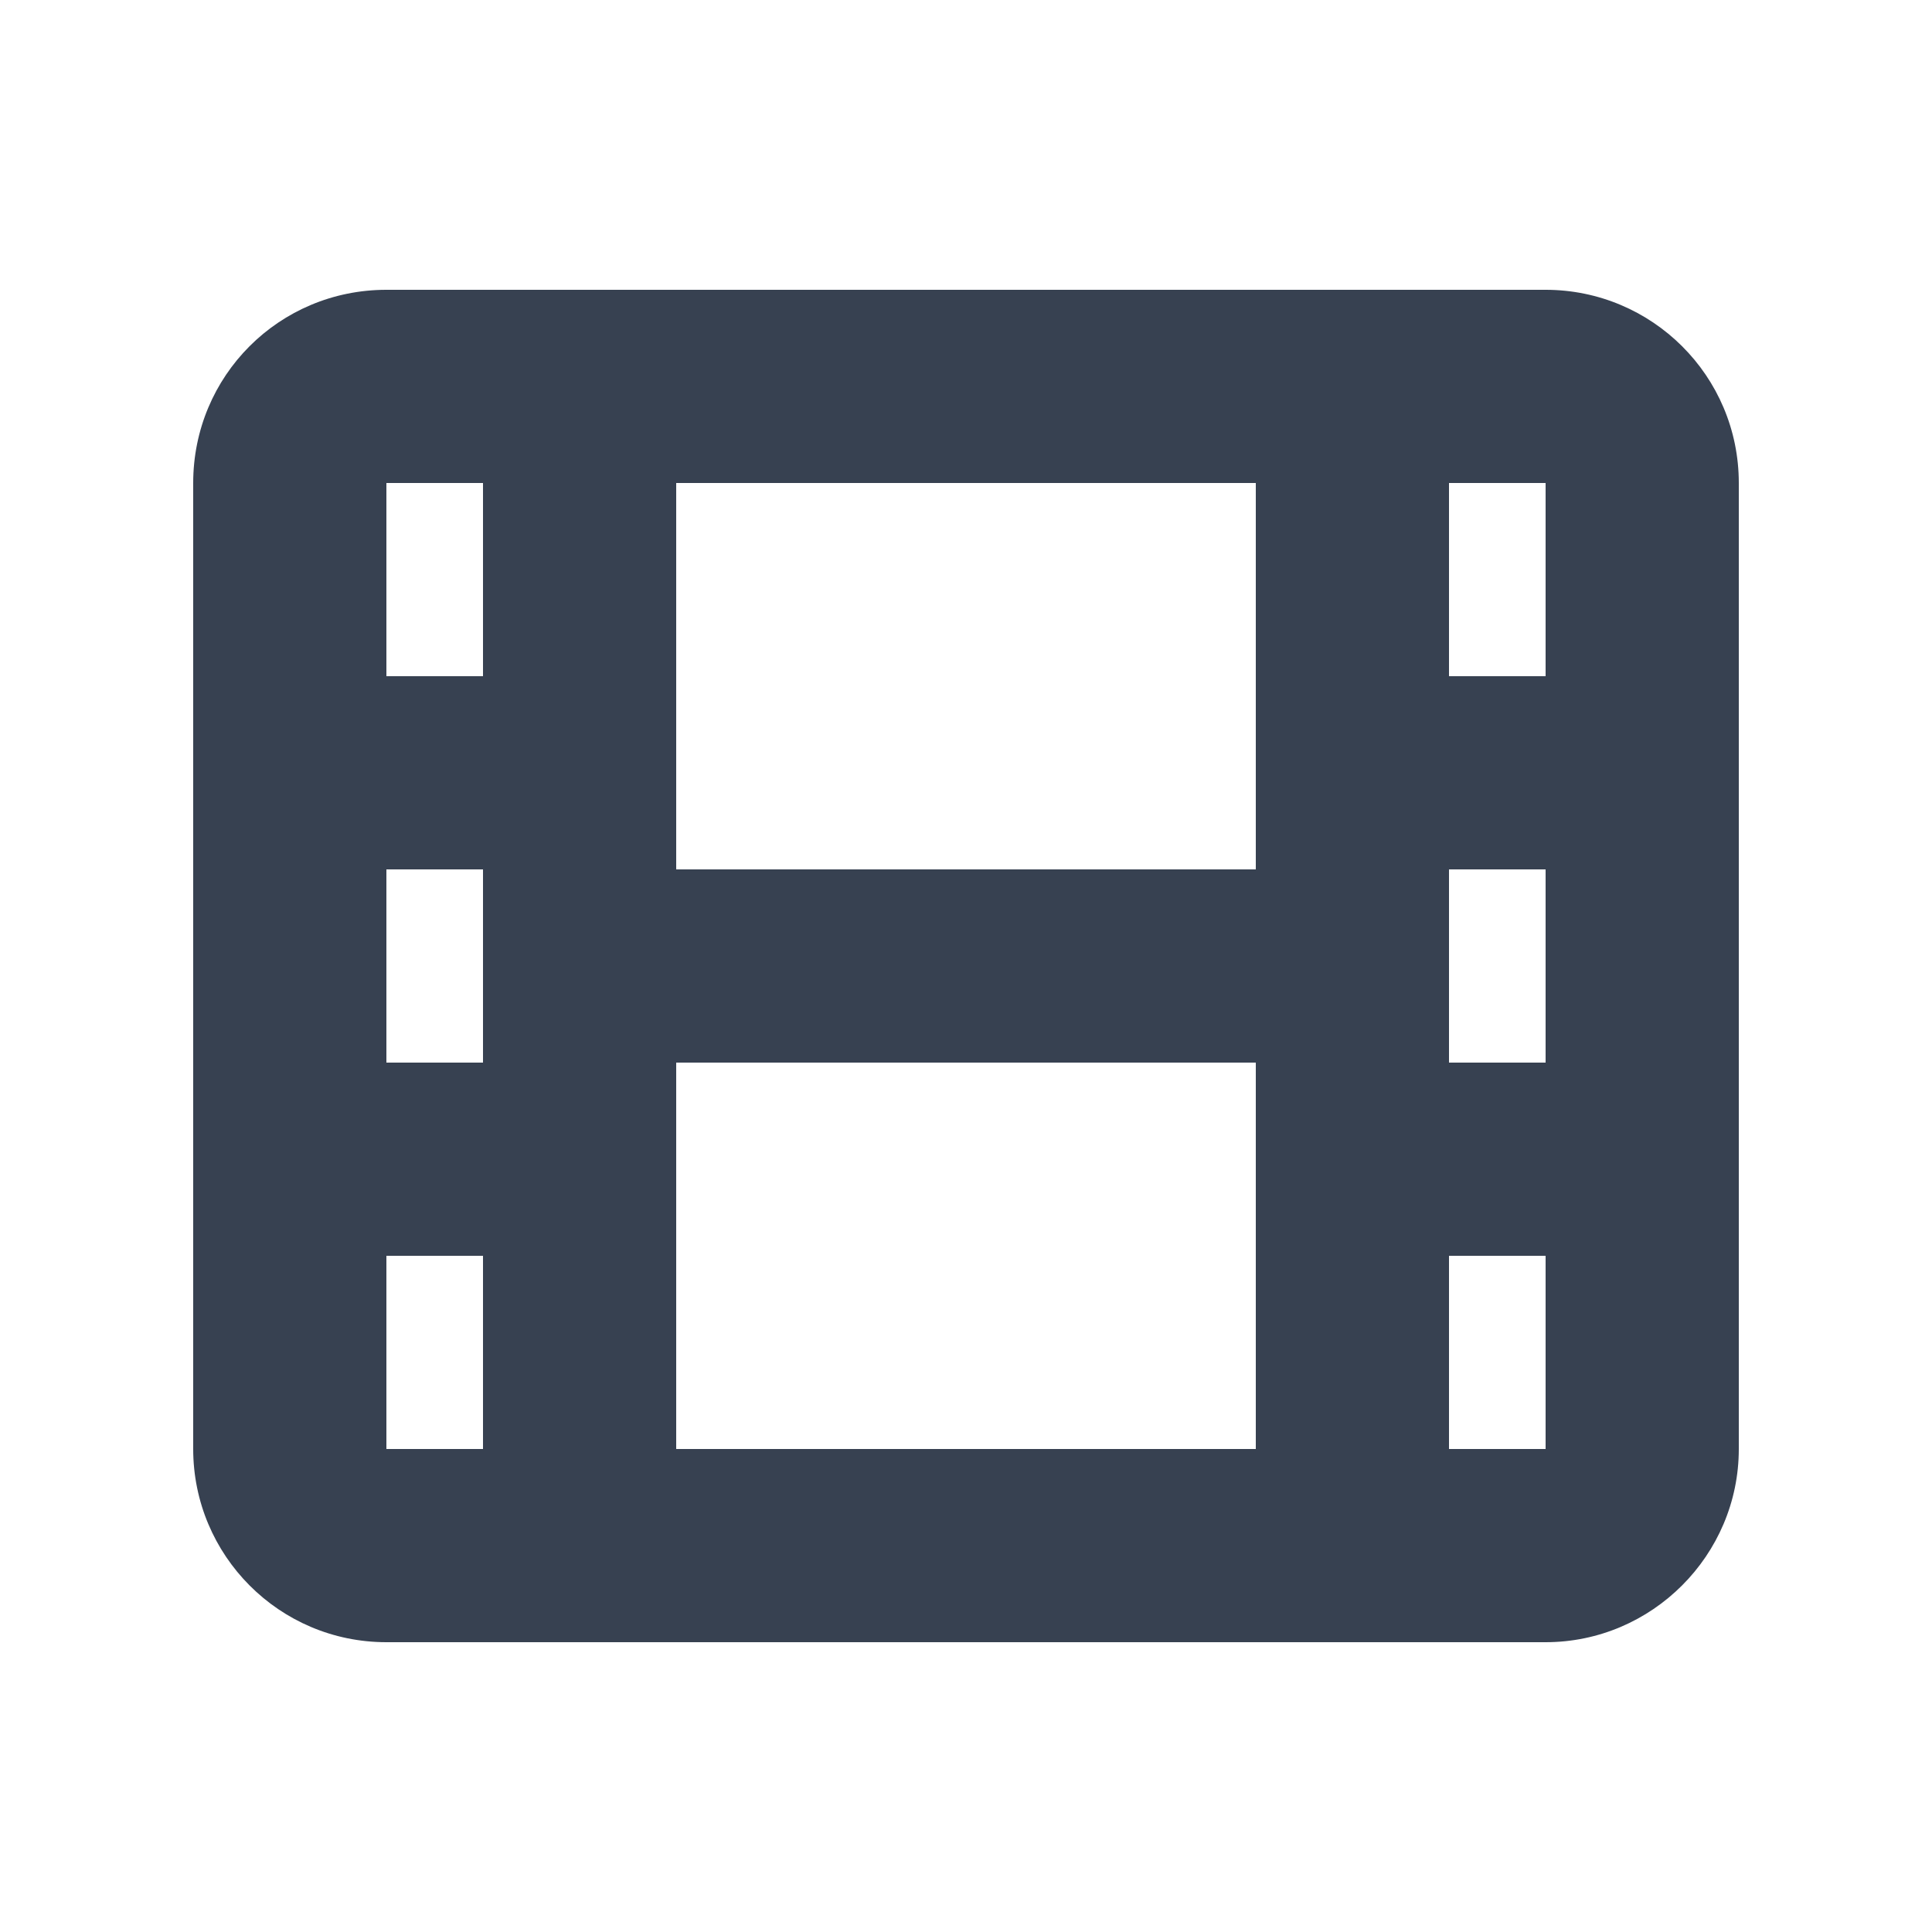 <svg viewBox="0 0 20 20" xmlns="http://www.w3.org/2000/svg" class="a"><style>.b{fill: #374151; fill-rule: evenodd;}.a{}</style><path d="M4 3c-1.11 0-2 .89-2 2v10c0 1.1.89 2 2 2h12c1.1 0 2-.9 2-2V5c0-1.11-.9-2-2-2H4Zm3 2h6v4H7V5Zm8 8v2h1v-2h-1Zm-2-2H7v4h6v-4Zm2 0h1V9h-1v2Zm1-4V5h-1v2h1ZM5 5v2H4V5h1Zm0 4H4v2h1V9Zm-1 4h1v2H4v-2Z" class="b"/></svg>